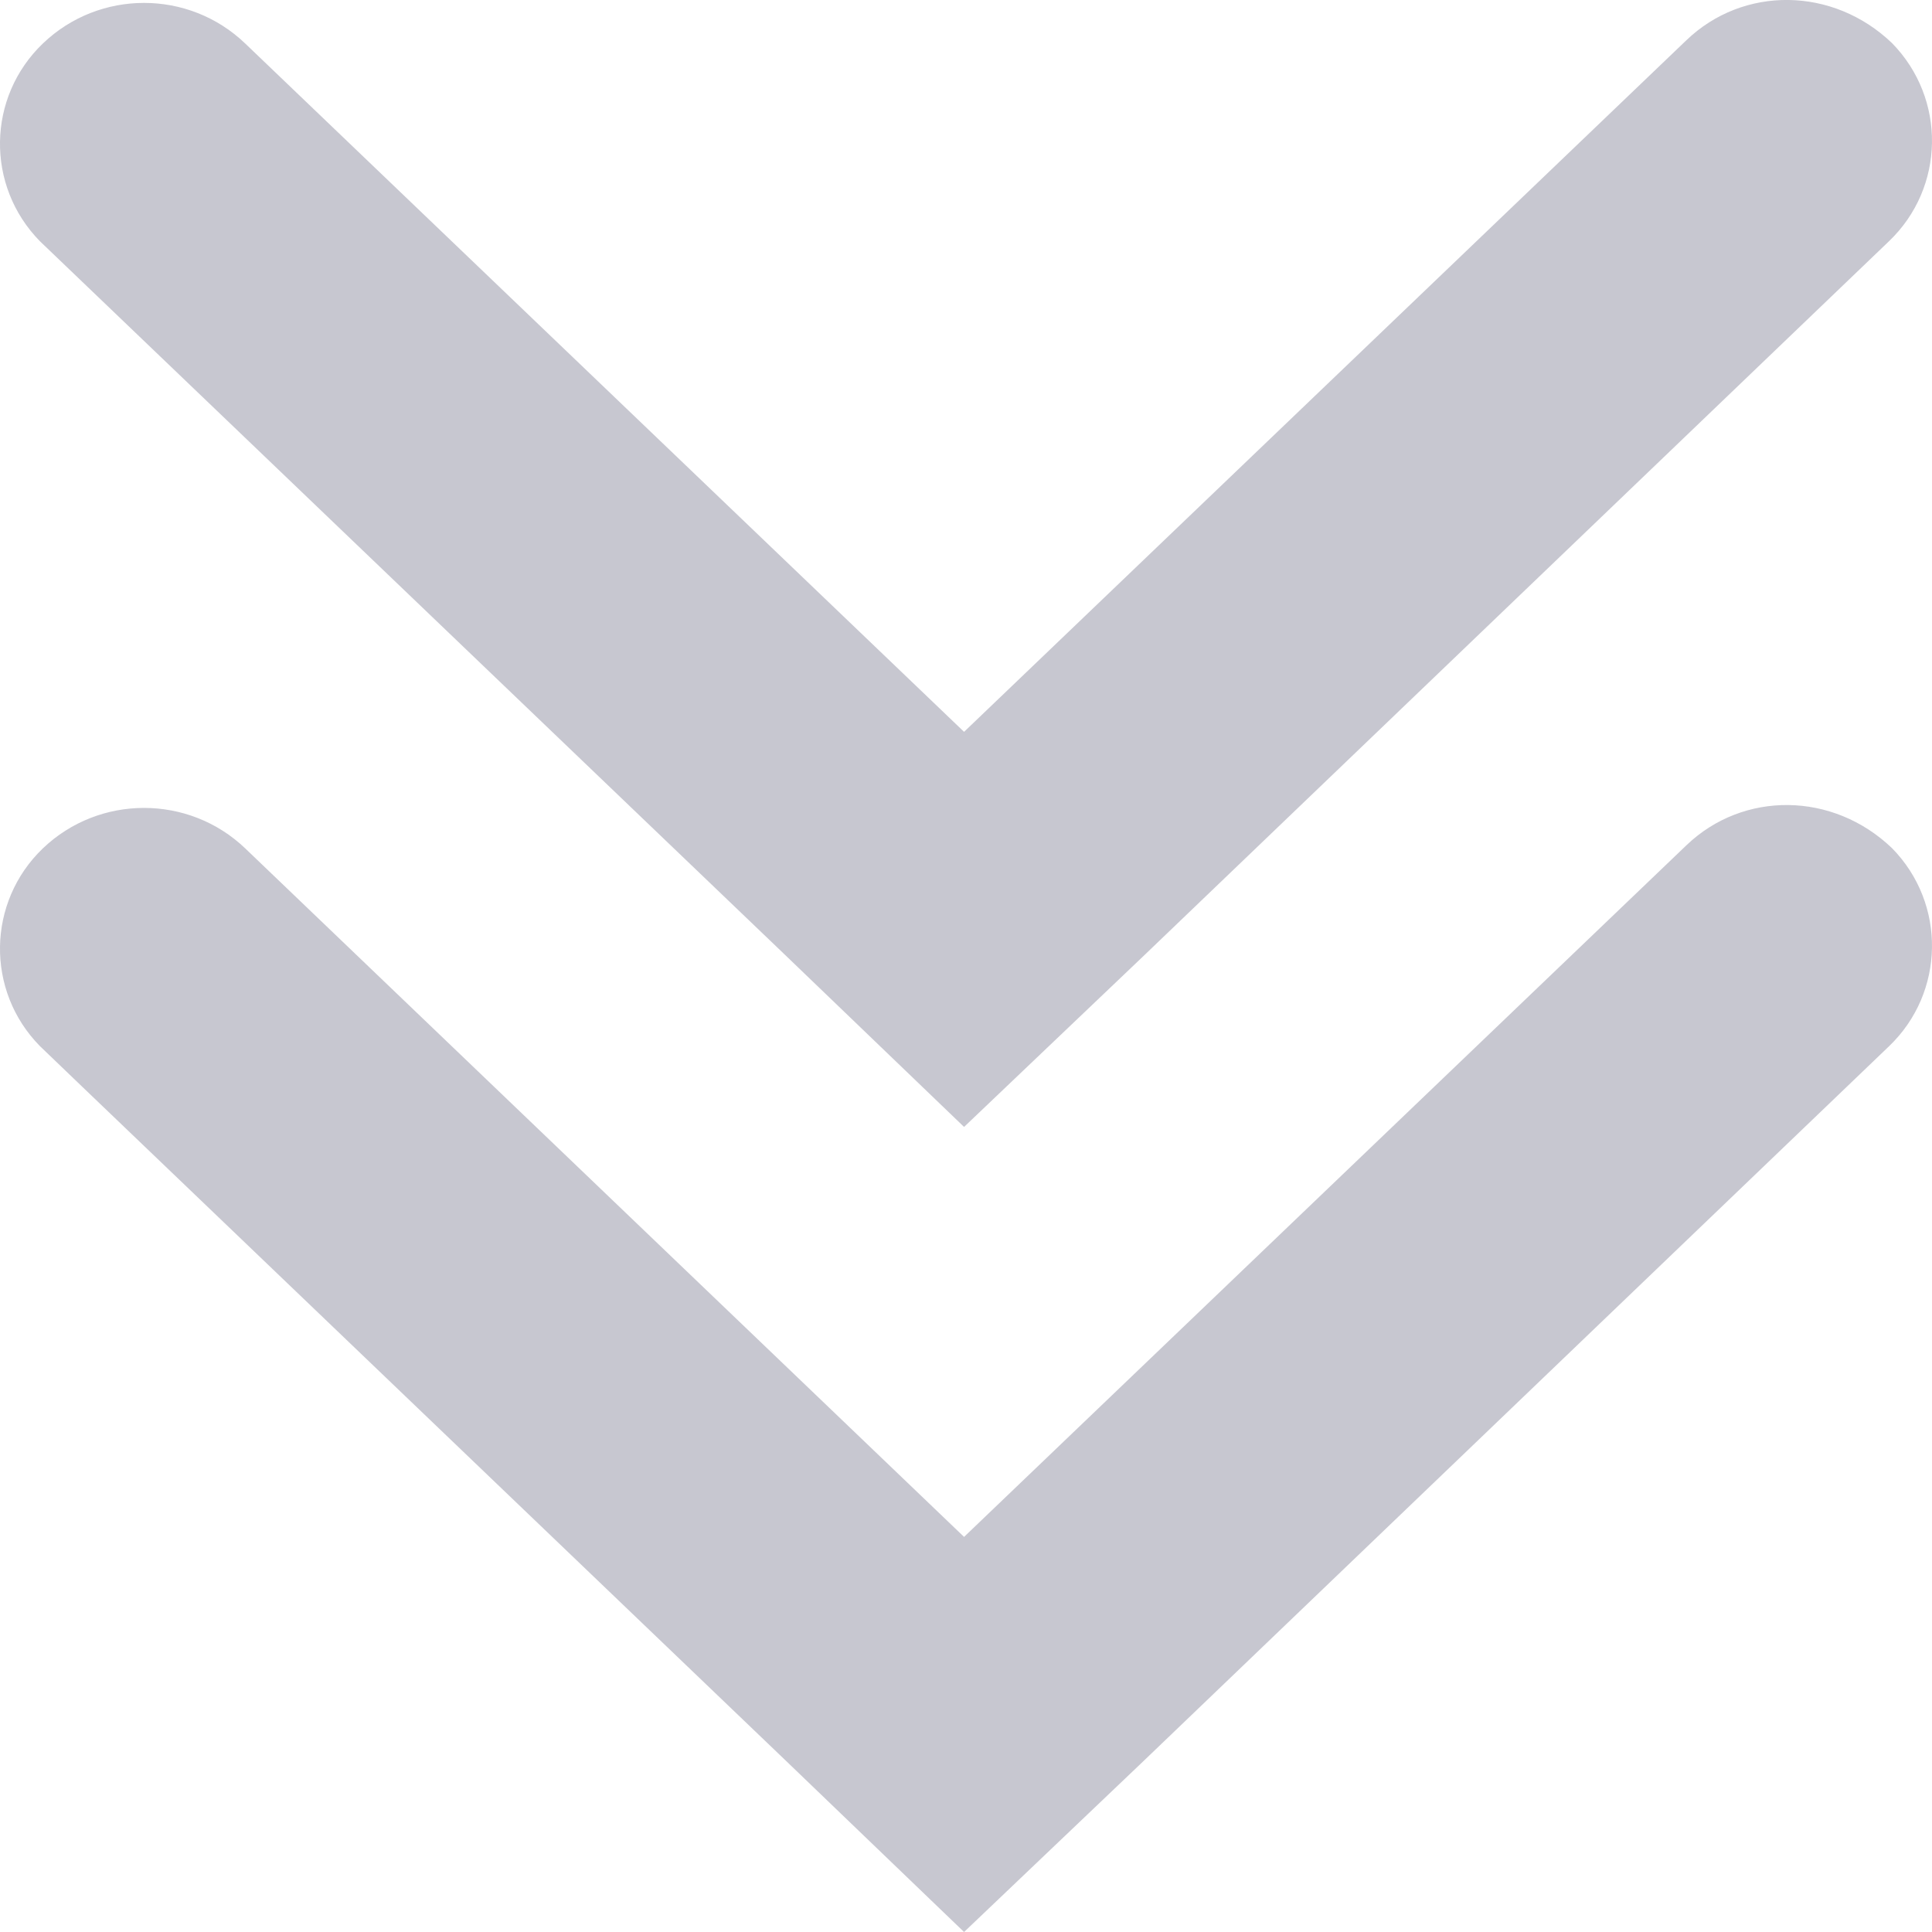 
<svg width="10px" height="10px" viewBox="0 0 10 10" version="1.1" xmlns="http://www.w3.org/2000/svg" xmlns:xlink="http://www.w3.org/1999/xlink">
    <g id="页面1" stroke="none" stroke-width="1" fill="none" fill-rule="evenodd">
        <g id="团队学习详情页-导师端备份" transform="translate(-205, -395)" fill="#C7C7D0" fill-rule="nonzero">
            <g id="编组-11" transform="translate(205, 395)">
                <path d="M9.793,4.39 C10.075,4.677 10.068,5.138 9.777,5.416 L5.919,9.115 L4.99,10 L4.863,9.878 L4.065,9.111 C1.316,6.477 0.213,5.422 0.207,5.415 C-0.075,5.129 -0.068,4.669 0.222,4.391 C0.514,4.112 0.977,4.112 1.269,4.391 L4.99,7.955 L8.729,4.375 C9.023,4.093 9.487,4.097 9.793,4.39 Z M9.793,0.223 C10.075,0.511 10.068,0.971 9.777,1.249 L5.919,4.948 L4.99,5.833 L4.863,5.711 L4.065,4.944 C1.316,2.311 0.213,1.255 0.207,1.249 C-0.075,0.962 -0.068,0.503 0.222,0.225 C0.514,-0.055 0.977,-0.055 1.269,0.225 L4.99,3.788 L8.729,0.208 C9.023,-0.074 9.487,-0.07 9.793,0.223 Z" id="形状结合"></path>
            </g>
        </g>
    </g>
</svg>